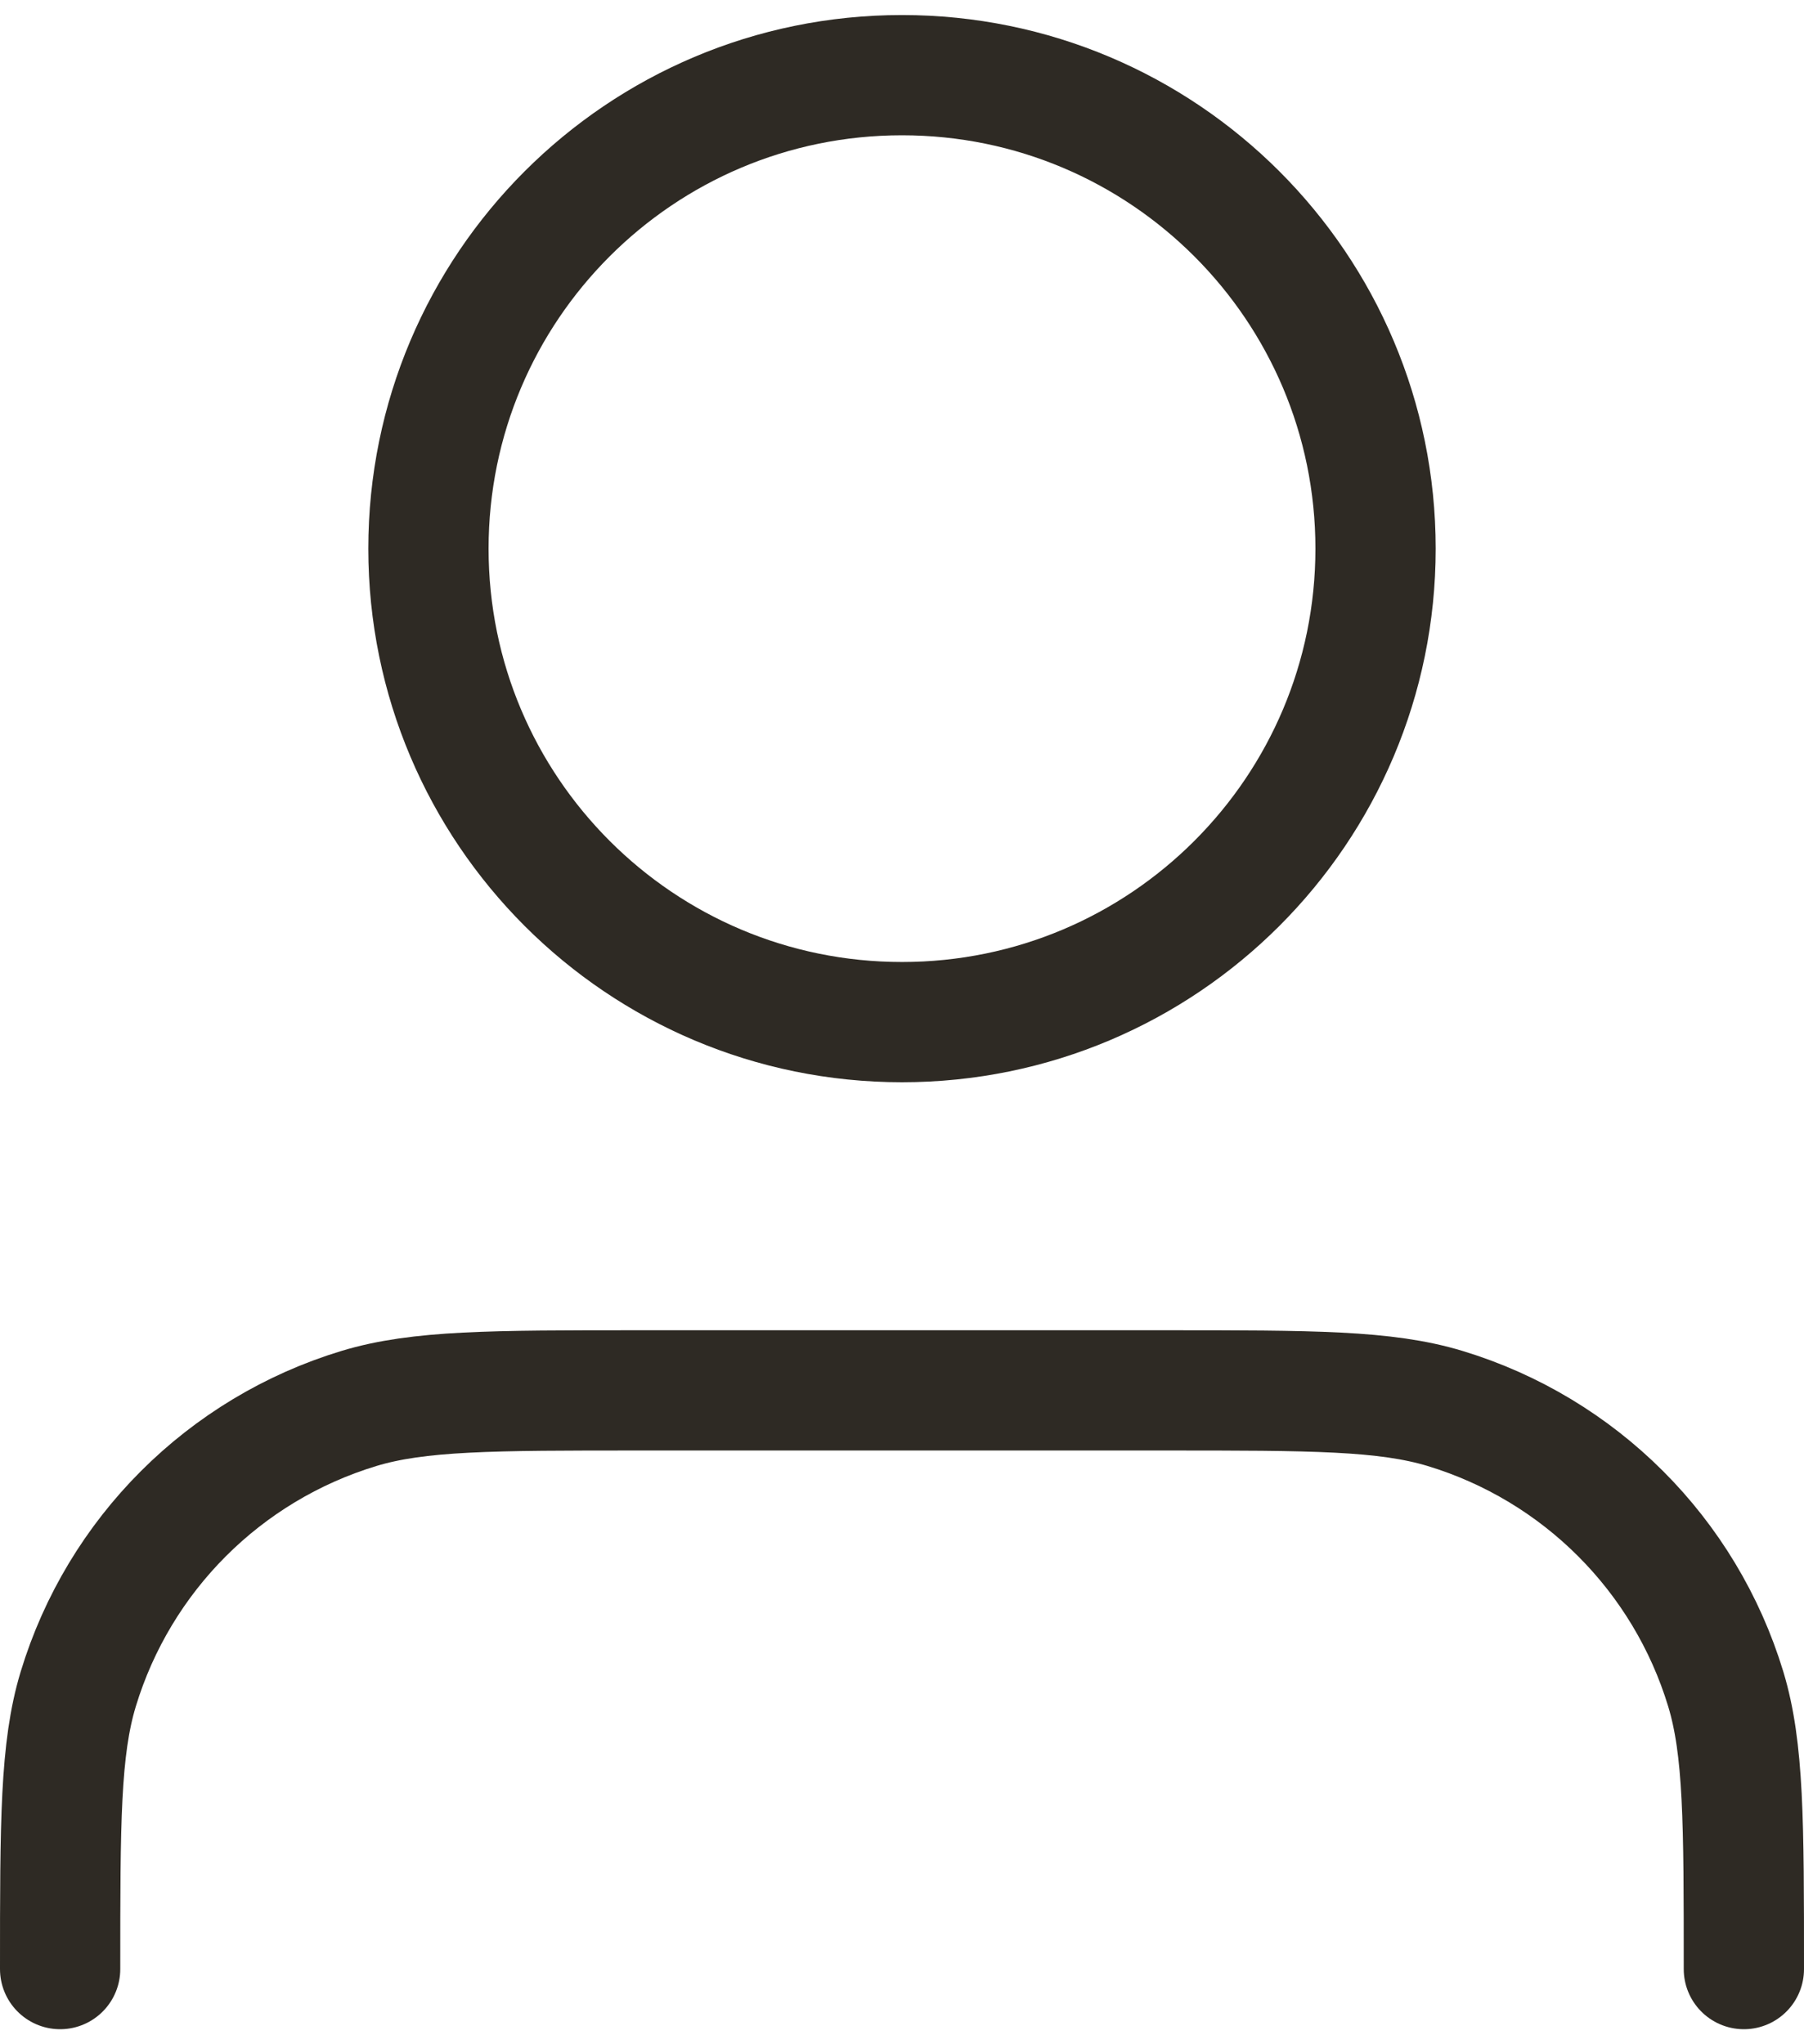 <svg width="30" height="34" viewBox="0 0 30 34" fill="none" xmlns="http://www.w3.org/2000/svg">
<path d="M29 32.75C29 30.308 29 29.087 28.699 28.093C28.02 25.856 26.269 24.105 24.032 23.426C23.038 23.125 21.817 23.125 19.375 23.125H10.625C8.183 23.125 6.962 23.125 5.968 23.426C3.731 24.105 1.98 25.856 1.301 28.093C1 29.087 1 30.308 1 32.75M22.875 9.125C22.875 13.474 19.349 17 15 17C10.651 17 7.125 13.474 7.125 9.125C7.125 4.776 10.651 1.25 15 1.25C19.349 1.25 22.875 4.776 22.875 9.125Z" stroke="#2E2A24" stroke-width="2" stroke-linecap="round" stroke-linejoin="round"/>
</svg>
